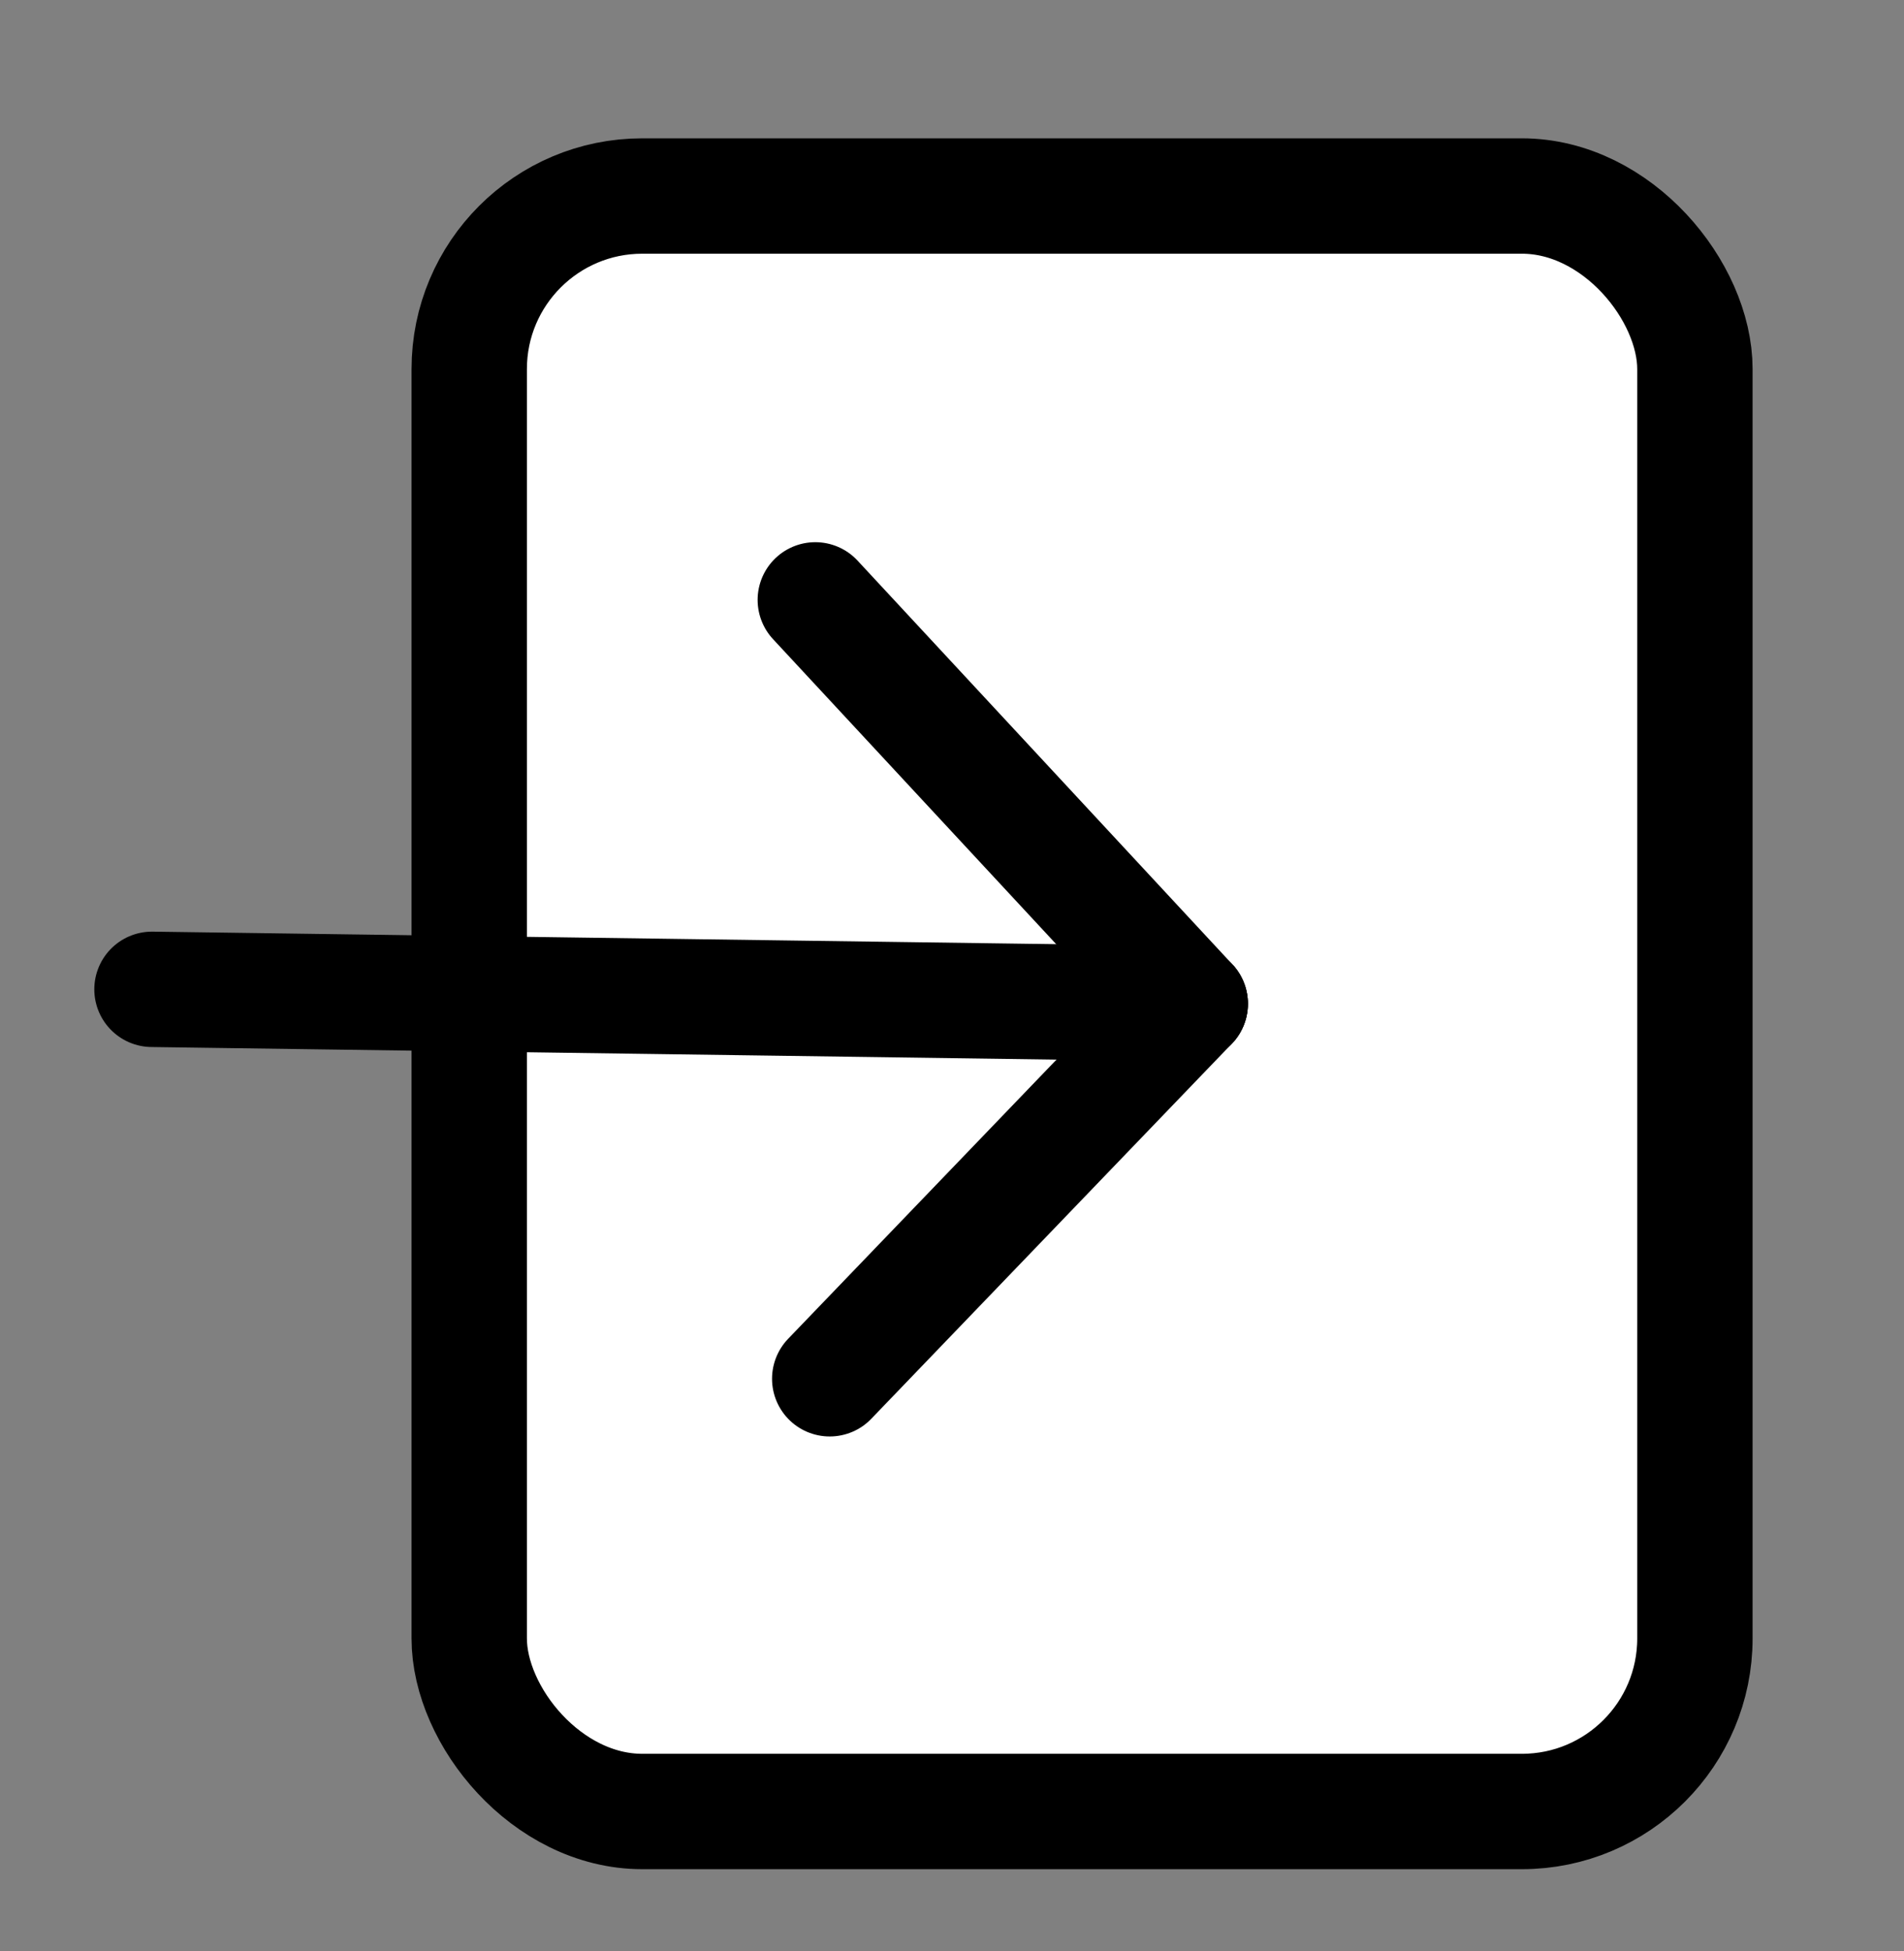 <svg id="signIn_icon" xmlns="http://www.w3.org/2000/svg" viewBox="0 0 132.04 135.28">
  <rect x="0" y="0" width="132.04" height="135.28" fill="#808080" stroke="none"/>
  <defs>
    <style>
      .cls-1 {
        fill: #fff;
        stroke-miterlimit: 10;
      }

      .cls-1, .cls-2 {
        stroke: #000;
        stroke-width: 8px;
      }

      .cls-2 {
        fill: none;
        stroke-linecap: round;
        stroke-linejoin: bevel;
      }
      
    </style>
  </defs>
  <rect id="rectangle" class="cls-1" x="32.54" y="13.59" width="85" height="112" rx="12" ry="12"/>
  <g id="arrow">
    <line class="cls-2" x1="10.54" y1="68.59" x2="82.54" y2="69.59"/>
    <line class="cls-2" x1="56.54" y1="41.59" x2="82.54" y2="69.59"/>
    <line class="cls-2" x1="57.54" y1="95.59" x2="82.54" y2="69.59"/>
  </g>
</svg>


